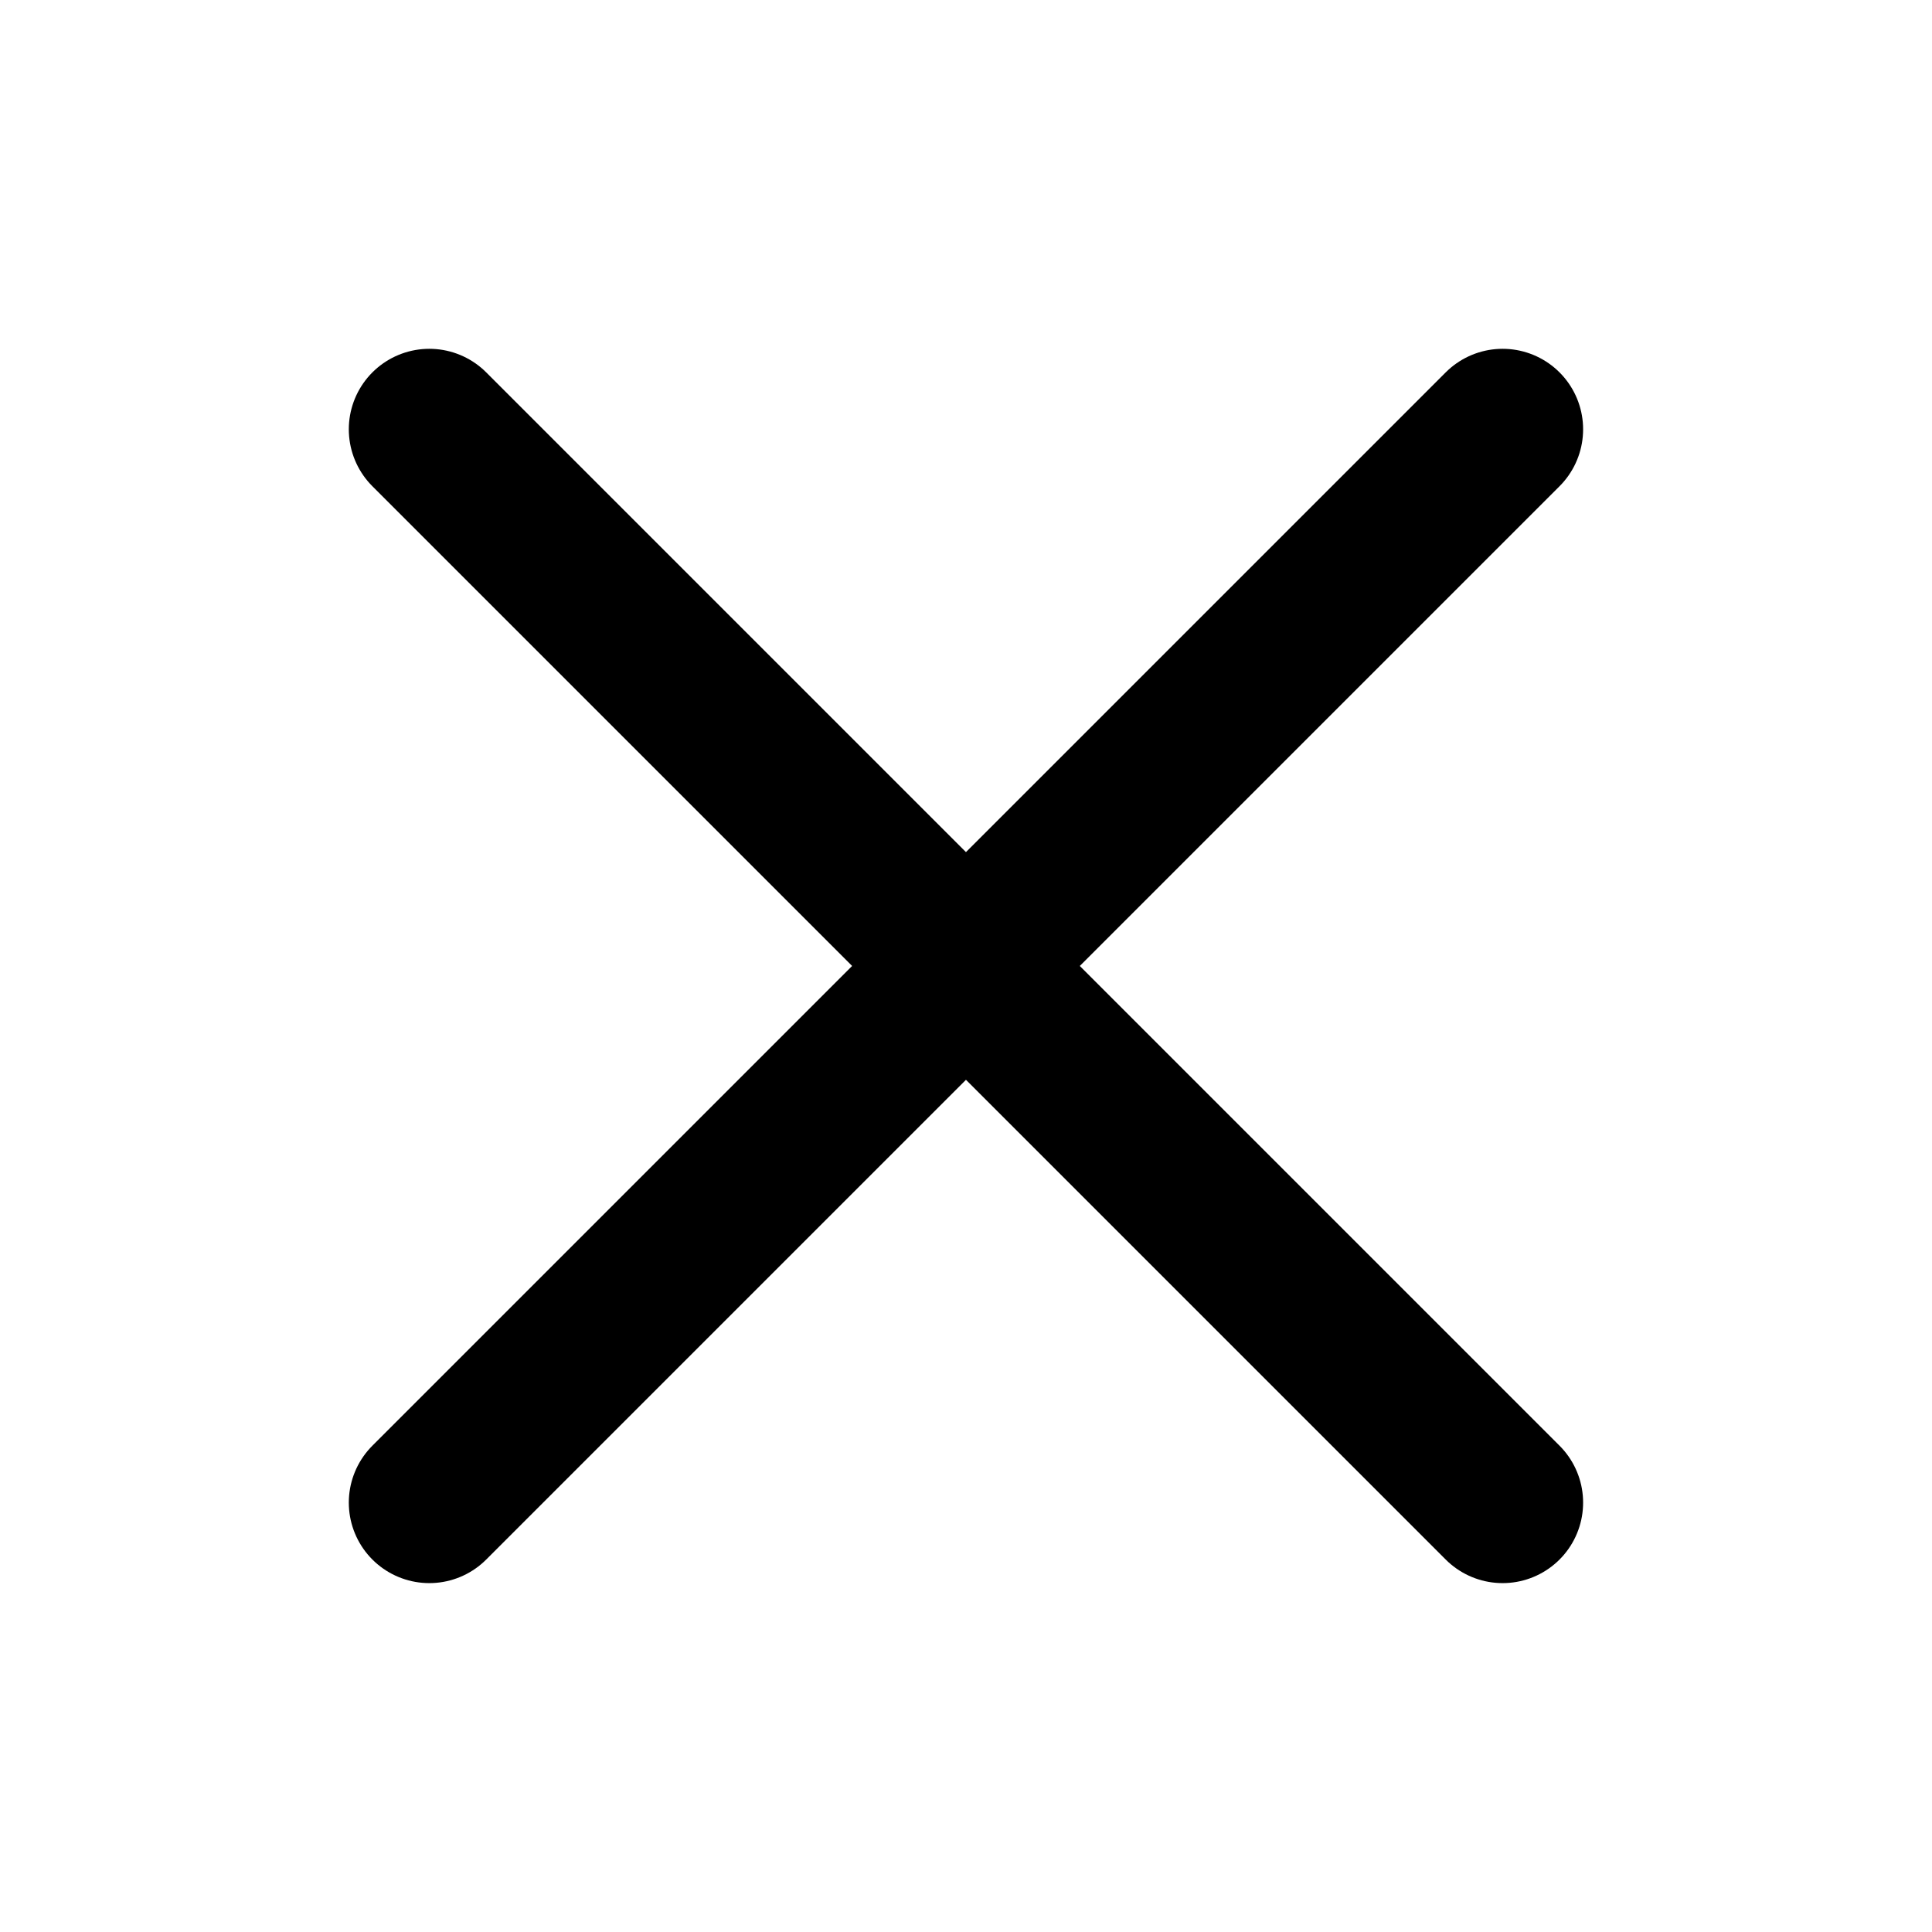 <svg width="24" height="24" viewBox="0 0 24 24" fill="none" xmlns="http://www.w3.org/2000/svg">
<path d="M18.666 5.333L5.333 18.666M5.333 5.333L18.666 18.666" stroke="black" stroke-width="2" stroke-linecap="round" stroke-linejoin="round"/>
</svg>
